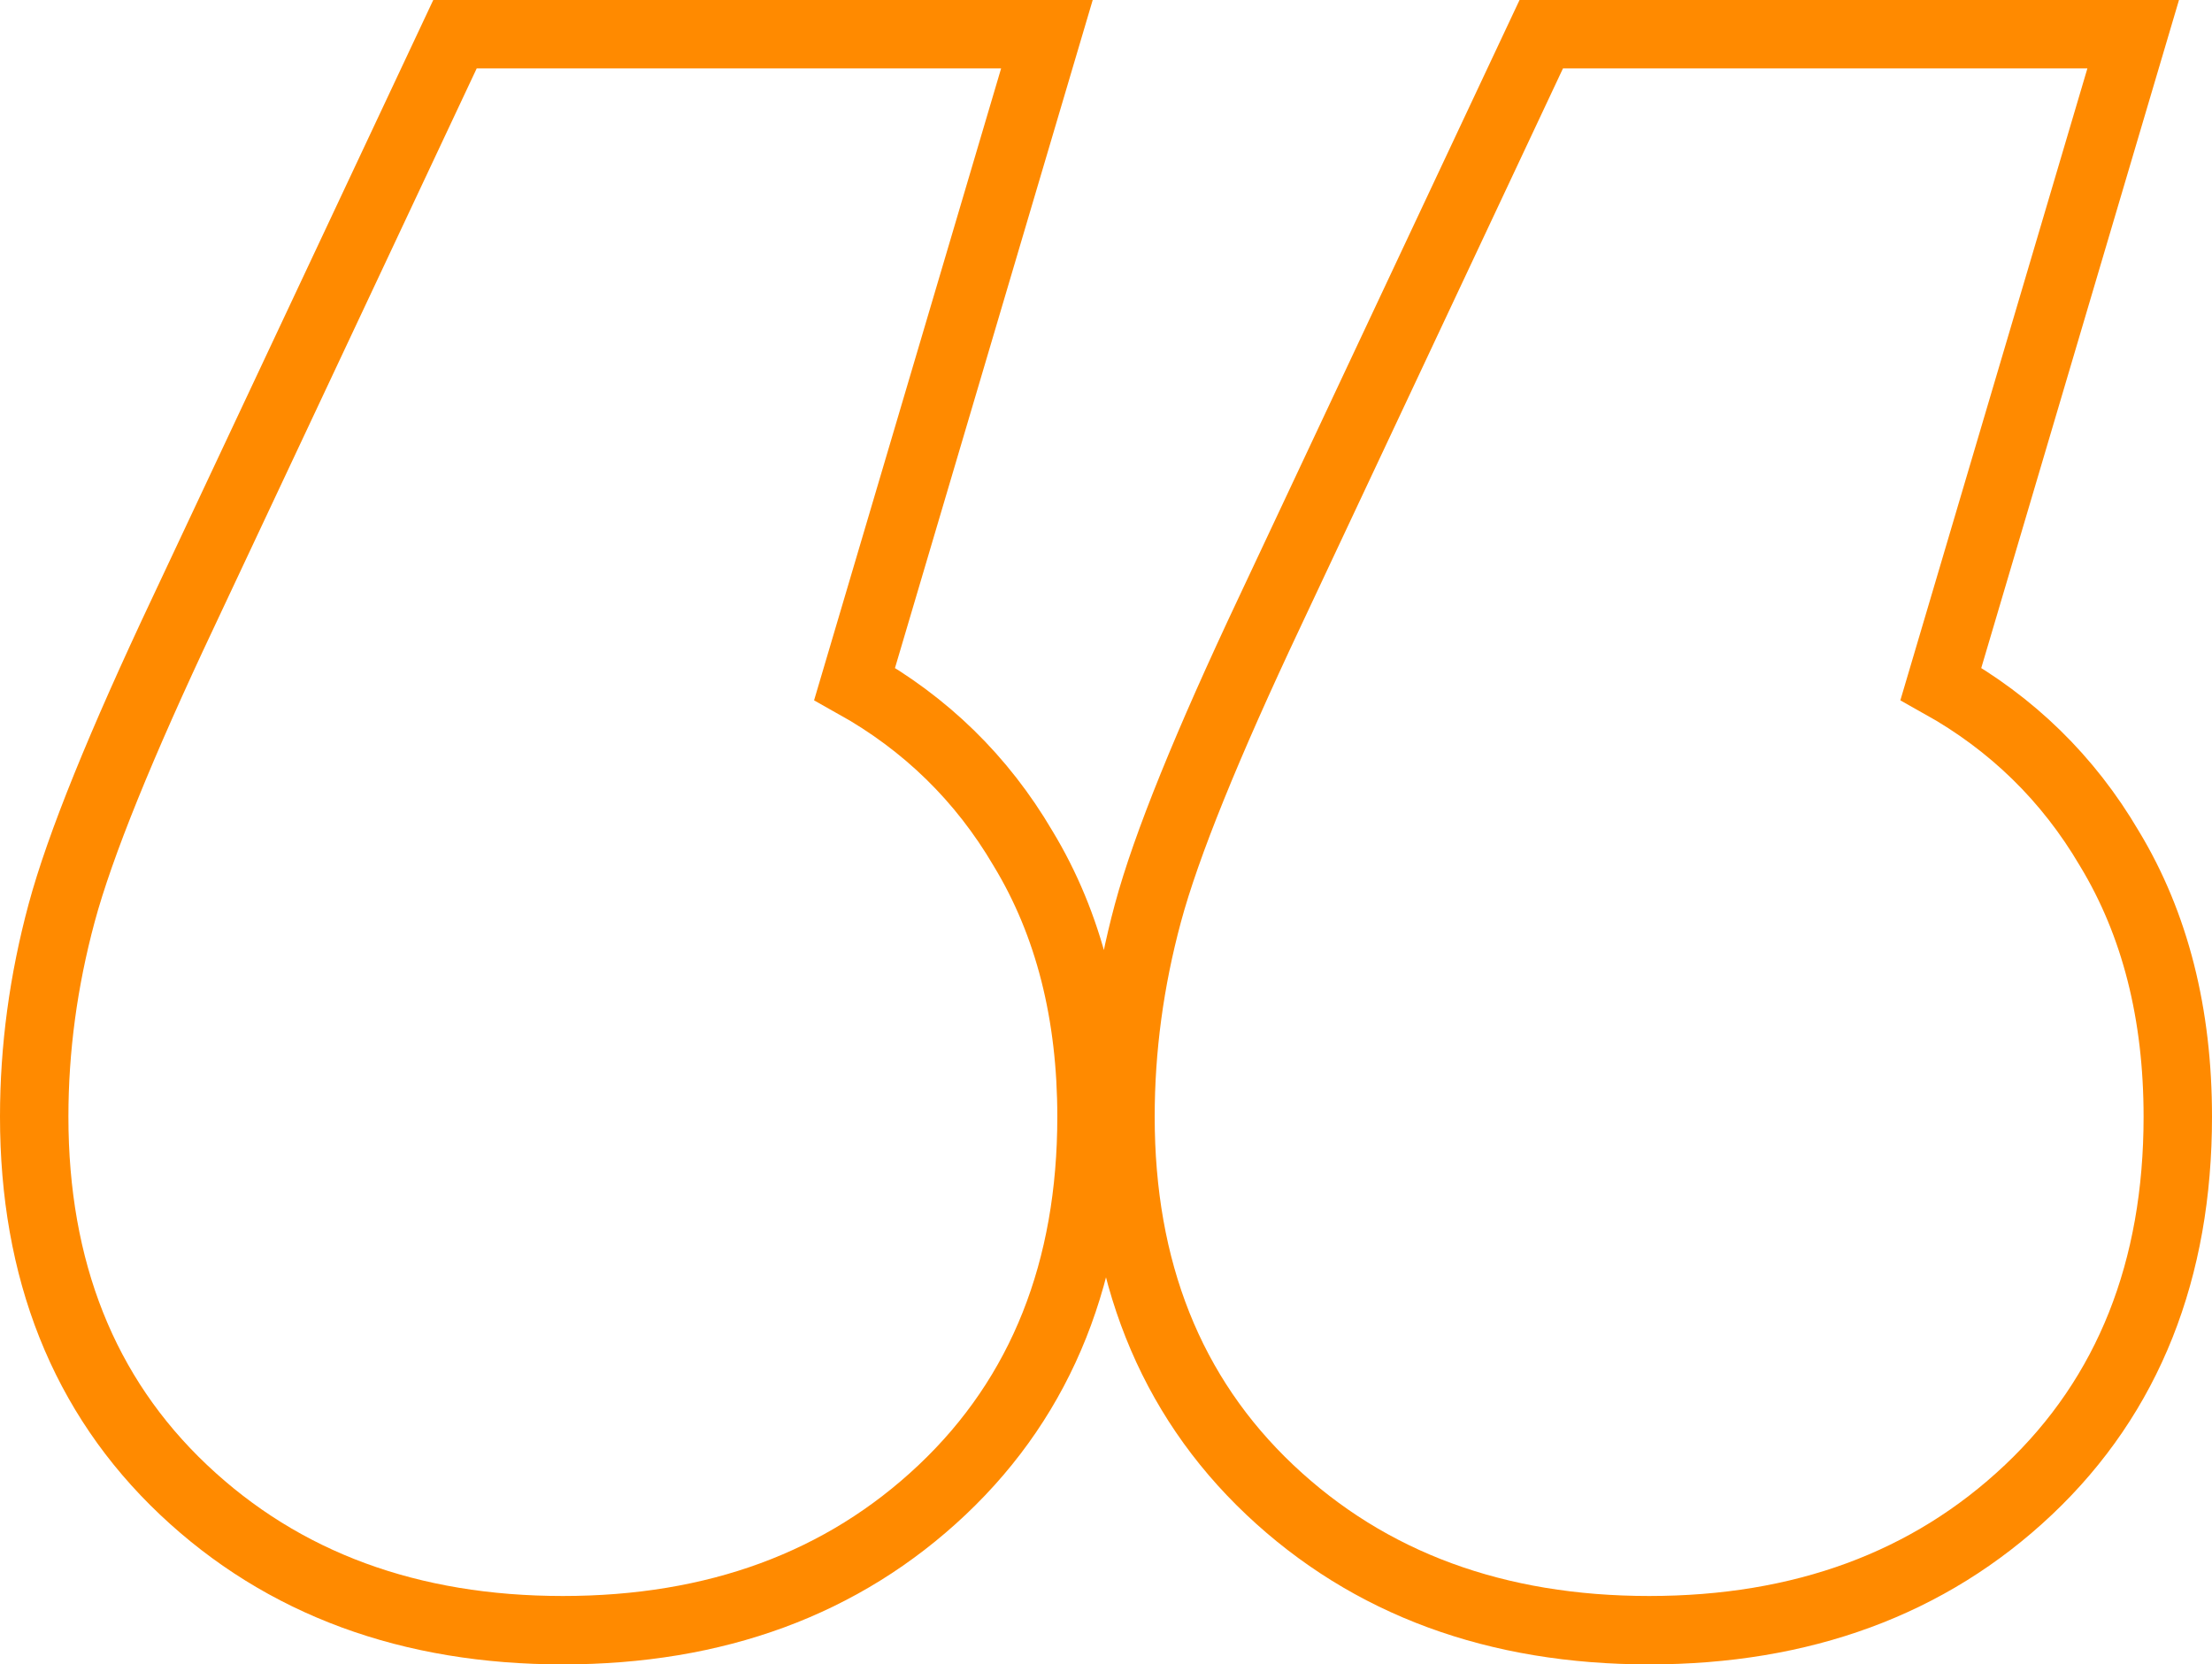 <svg width="97" height="73" viewBox="0 0 97 73" fill="none" xmlns="http://www.w3.org/2000/svg">
<path d="M20.904 1.5H19.952L19.547 2.362L8.05 26.828C8.049 26.828 8.049 26.829 8.049 26.829C5.307 32.64 3.505 37.067 2.701 40.051C1.902 43.02 1.5 45.998 1.5 48.98C1.5 55.68 3.653 61.187 8.047 65.342C12.416 69.474 18.005 71.5 24.682 71.5C31.36 71.5 36.948 69.474 41.318 65.342C45.712 61.187 47.865 55.68 47.865 48.98C47.865 44.493 46.885 40.548 44.86 37.209C43.059 34.141 40.589 31.732 37.477 29.993L45.339 3.426L45.909 1.5H43.901H20.904ZM68.54 1.5H67.587L67.182 2.362L55.685 26.828C52.943 32.64 51.141 37.067 50.337 40.051C49.537 43.02 49.135 45.998 49.135 48.98C49.135 55.68 51.288 61.187 55.682 65.342C60.052 69.474 65.64 71.5 72.318 71.5C78.995 71.5 84.584 69.474 88.953 65.342C93.347 61.187 95.5 55.68 95.5 48.98C95.5 44.493 94.521 40.549 92.496 37.209C90.694 34.141 88.224 31.732 85.112 29.993L92.974 3.426L93.544 1.5H91.536H68.54Z" stroke="#FF8A00" stroke-width="3"/>
</svg>
